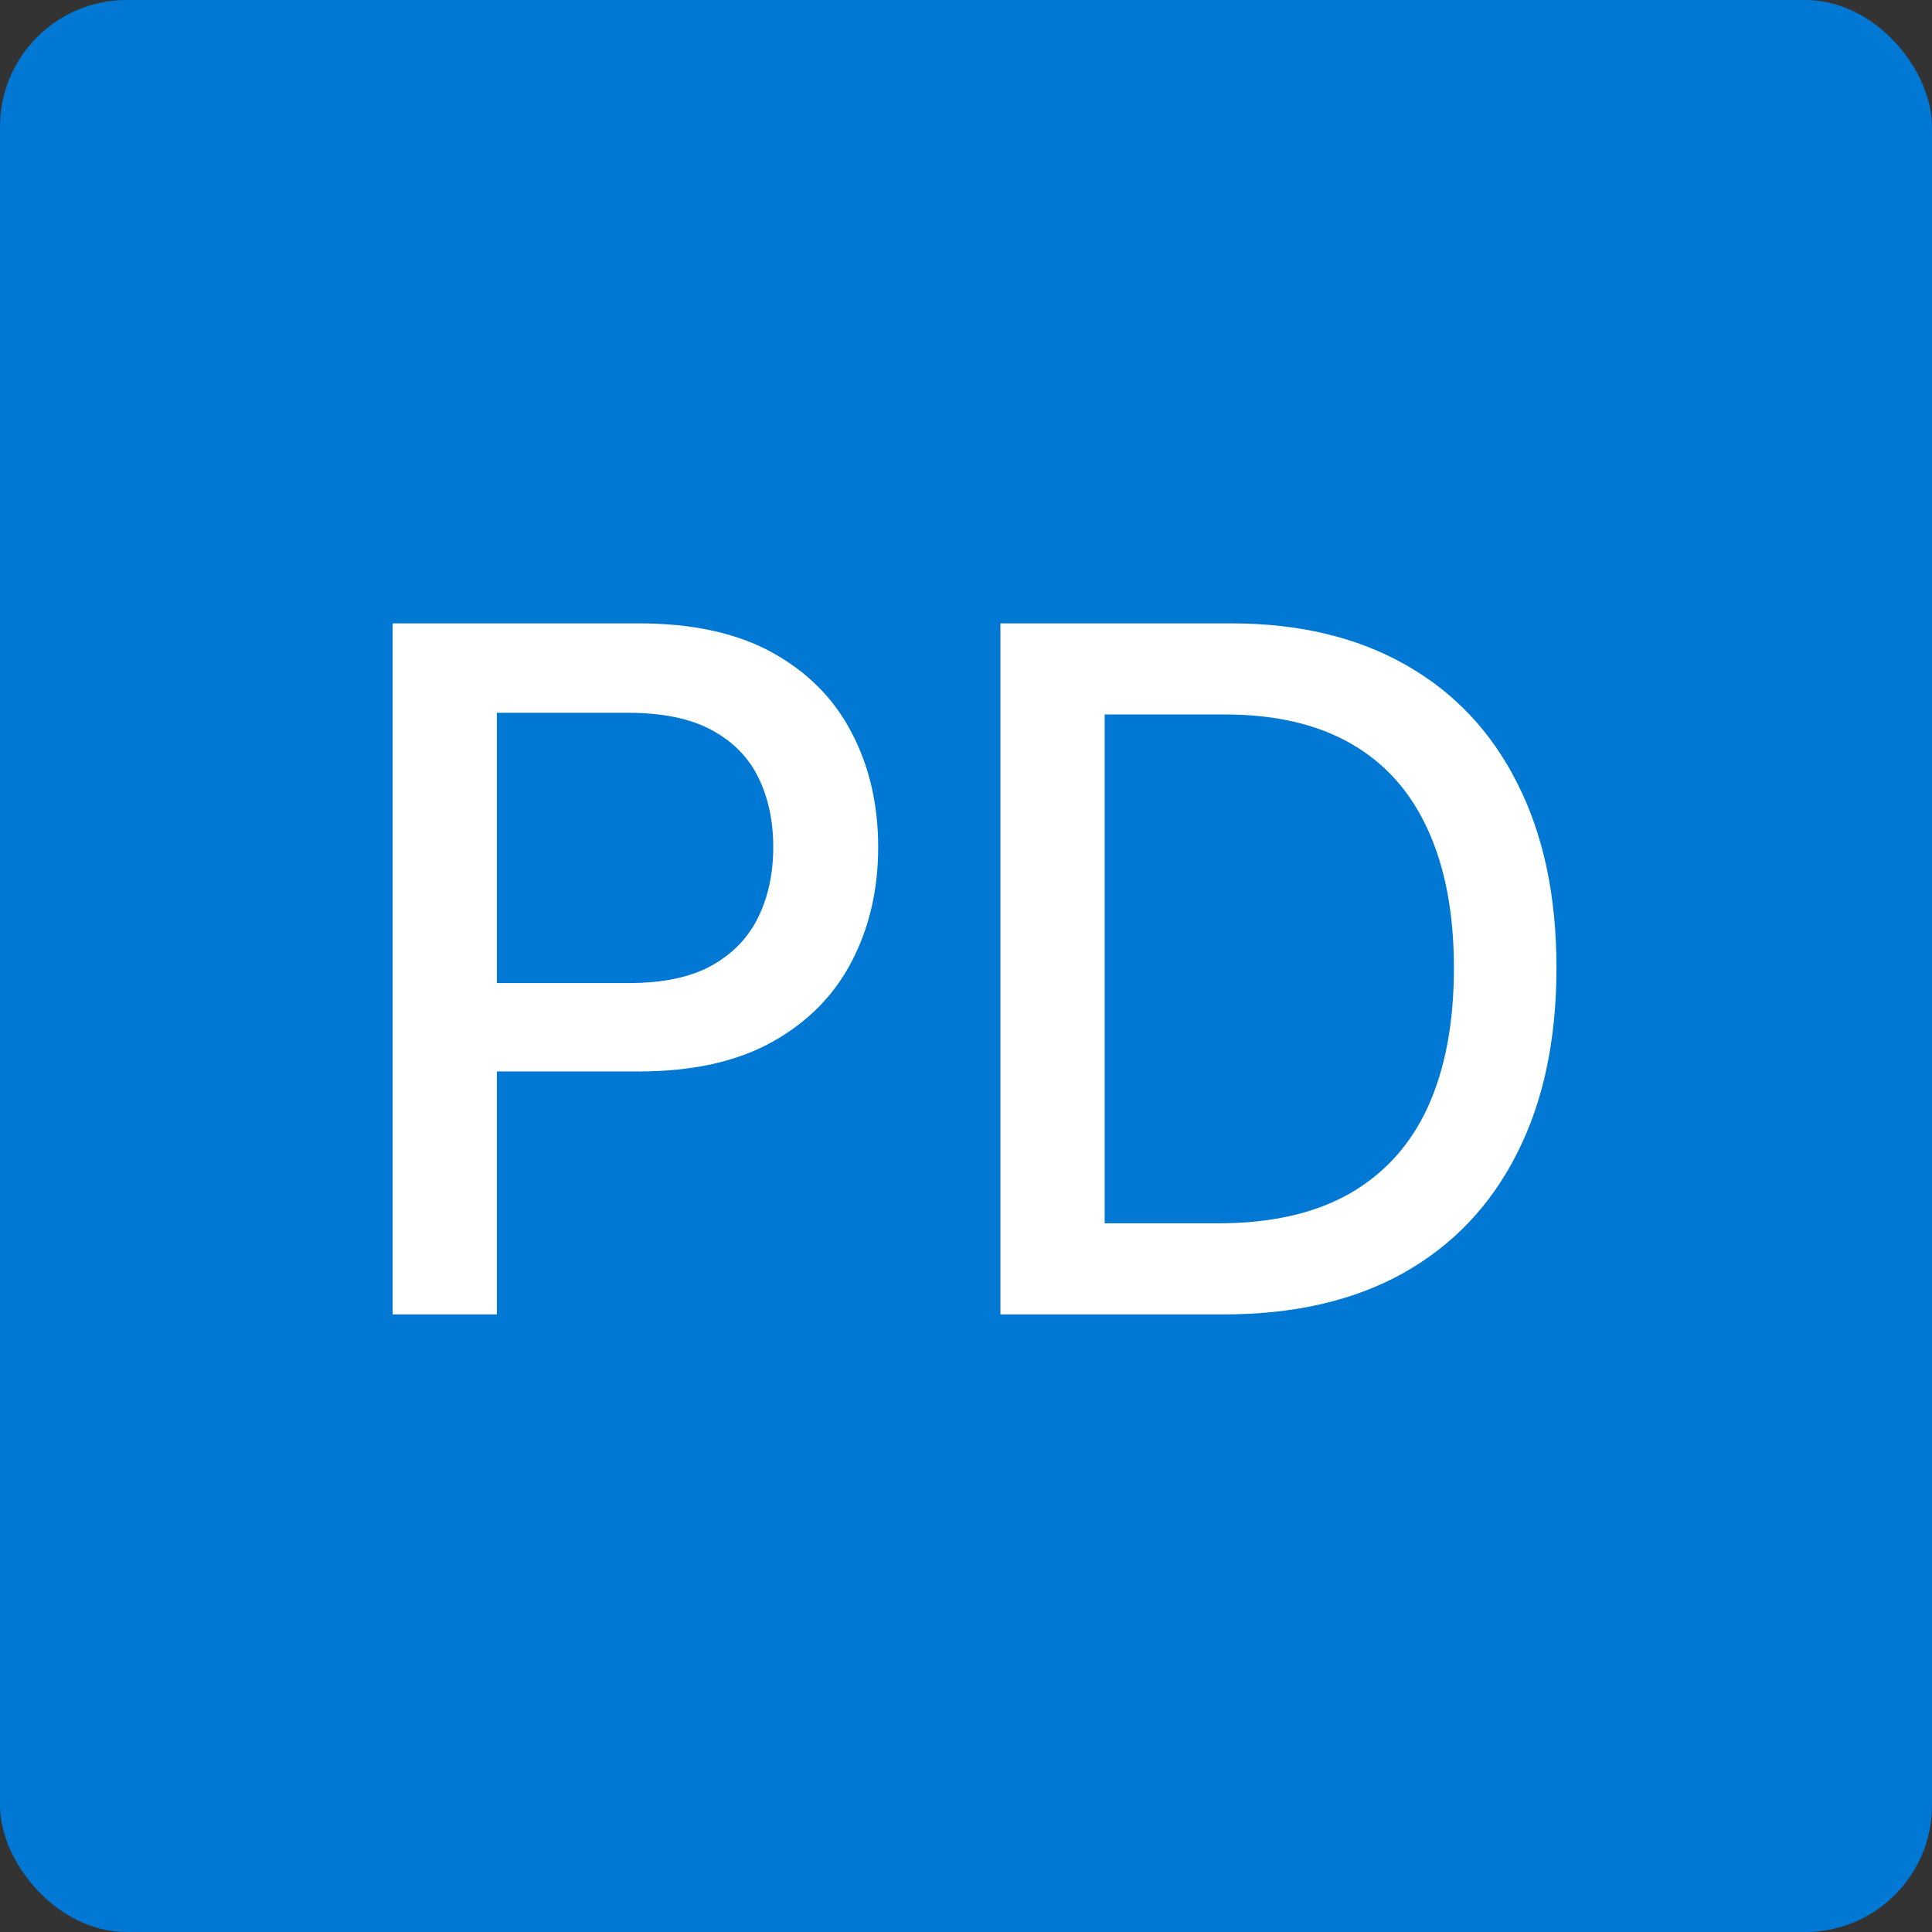 <svg width="61" height="61" viewBox="0 0 61 61" fill="none" xmlns="http://www.w3.org/2000/svg">
<rect x="0" y="0" width="61" height="61" fill="#333333" stroke="none"/>
<rect width="61" height="61" rx="4" fill="#0078D4"/>
<path d="M12.397 41.5V19.682H20.174C21.871 19.682 23.278 19.991 24.393 20.609C25.508 21.227 26.342 22.072 26.896 23.144C27.45 24.209 27.727 25.41 27.727 26.745C27.727 28.087 27.447 29.295 26.886 30.367C26.332 31.433 25.494 32.278 24.371 32.903C23.256 33.521 21.854 33.83 20.163 33.83H14.815V31.038H19.865C20.938 31.038 21.808 30.854 22.475 30.484C23.143 30.108 23.633 29.597 23.945 28.95C24.258 28.304 24.414 27.569 24.414 26.745C24.414 25.921 24.258 25.19 23.945 24.55C23.633 23.911 23.139 23.41 22.465 23.048C21.797 22.686 20.916 22.505 19.822 22.505H15.689V41.5H12.397ZM38.65 41.5H31.587V19.682H38.873C41.011 19.682 42.847 20.119 44.381 20.992C45.915 21.859 47.091 23.105 47.907 24.732C48.731 26.351 49.143 28.293 49.143 30.559C49.143 32.832 48.728 34.785 47.897 36.418C47.073 38.052 45.88 39.309 44.317 40.19C42.755 41.063 40.866 41.5 38.65 41.5ZM34.878 38.624H38.469C40.13 38.624 41.512 38.311 42.613 37.686C43.714 37.054 44.538 36.141 45.084 34.948C45.631 33.748 45.905 32.285 45.905 30.559C45.905 28.847 45.631 27.395 45.084 26.202C44.545 25.009 43.739 24.103 42.666 23.485C41.594 22.867 40.262 22.558 38.671 22.558H34.878V38.624Z" fill="white"/>
</svg>
